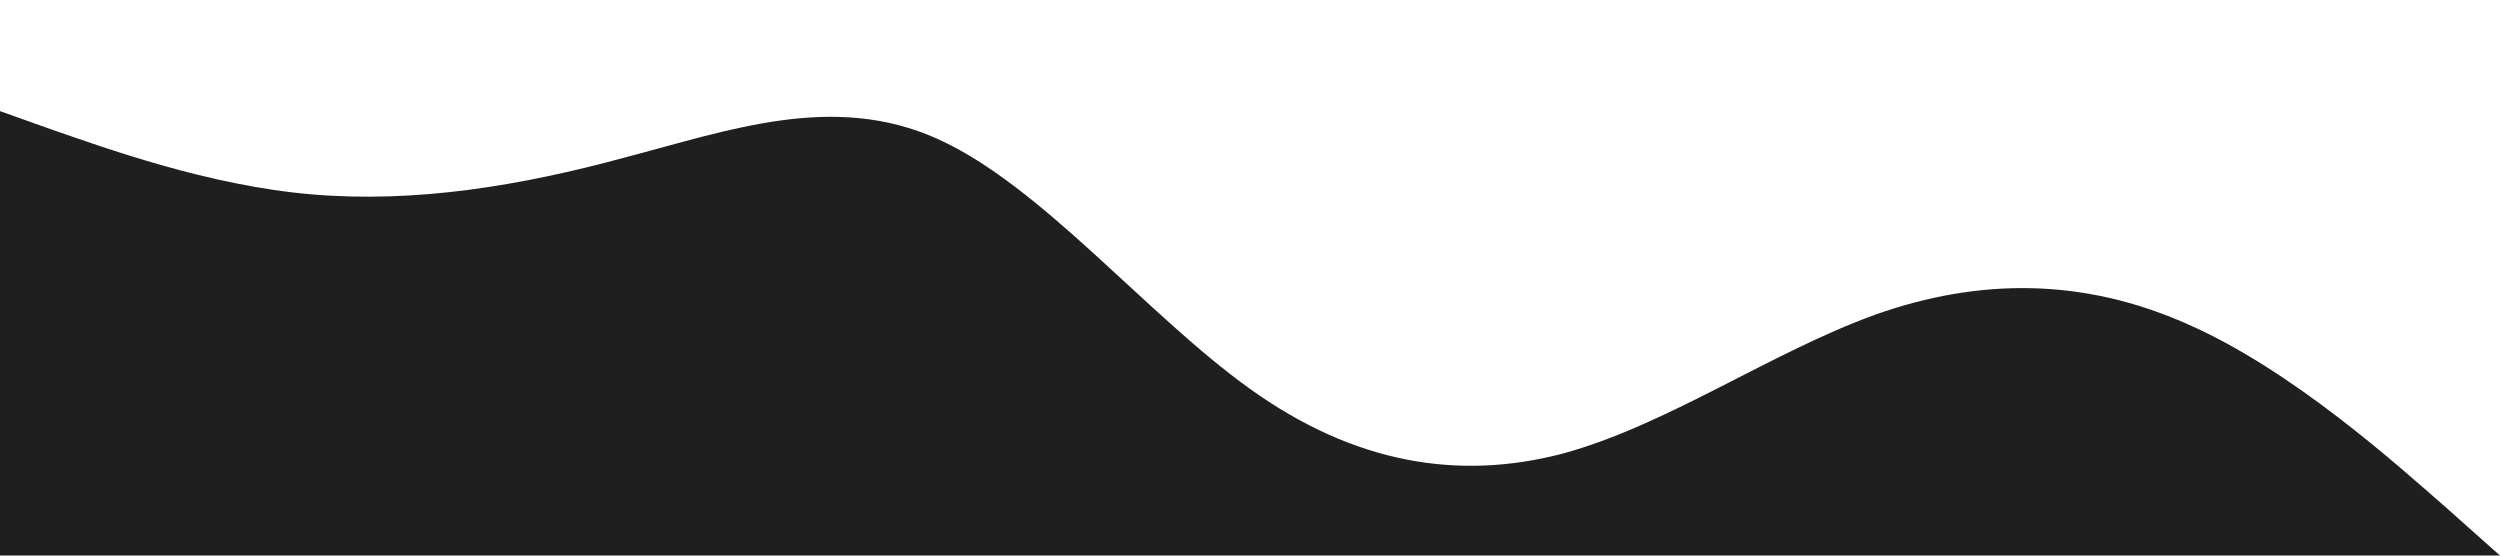 <?xml version="1.0" standalone="no"?><svg xmlns="http://www.w3.org/2000/svg" viewBox="0 0 1440 320"><path fill="#1f1f1f" fill-opacity="1" d="M0,64L30,74.7C60,85,120,107,180,112C240,117,300,107,360,90.7C420,75,480,53,540,80C600,107,660,181,720,224C780,267,840,277,900,261.3C960,245,1020,203,1080,181.3C1140,160,1200,160,1260,186.7C1320,213,1380,267,1410,293.3L1440,320L1440,320L1410,320C1380,320,1320,320,1260,320C1200,320,1140,320,1080,320C1020,320,960,320,900,320C840,320,780,320,720,320C660,320,600,320,540,320C480,320,420,320,360,320C300,320,240,320,180,320C120,320,60,320,30,320L0,320Z"></path></svg>